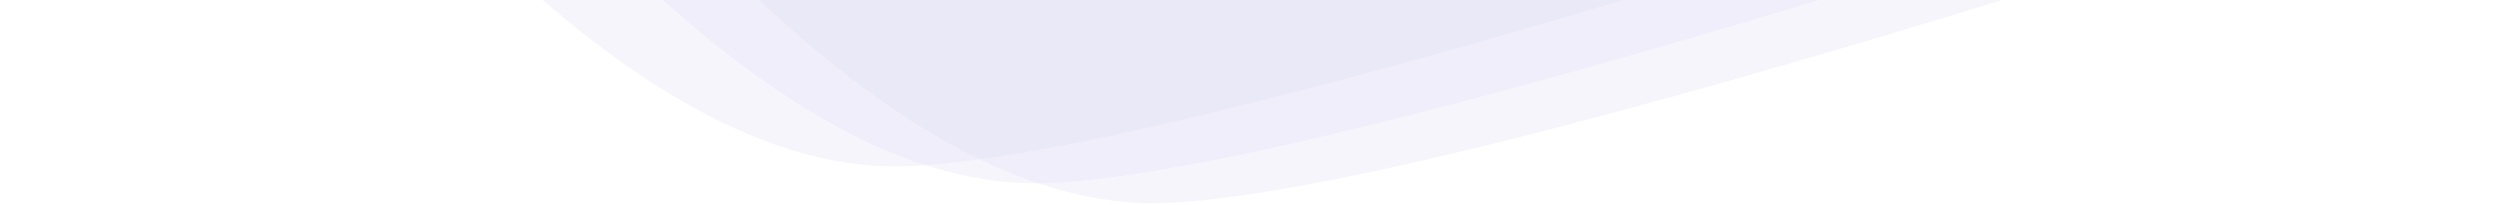 <svg xmlns="http://www.w3.org/2000/svg" xmlns:xlink="http://www.w3.org/1999/xlink" width="1631" height="134" viewBox="0 0 1631 134">
  <defs>
    <clipPath id="clip-path">
      <rect id="Rectangle_14271" data-name="Rectangle 14271" width="1631" height="134" transform="translate(290 335.306)" fill="none"/>
    </clipPath>
  </defs>
  <g id="Zone_134" data-name="Zone 134" transform="translate(-290 -335.306)" clip-path="url(#clip-path)">
    <g id="Groupe_13669" data-name="Groupe 13669">
      <path id="Tracé_2421" data-name="Tracé 2421" d="M8220.947-467.979c92.18,70.016,333.677,343.579,534.329,307.241S9600.293-525,9600.293-525H8179.433S8128.768-537.994,8220.947-467.979Z" transform="translate(-7719.022 -604.594) rotate(8)" fill="#dfddf7" opacity="0.27"/>
      <path id="Tracé_2422" data-name="Tracé 2422" d="M8220.947-467.979c92.18,70.016,333.677,343.579,534.329,307.241S9600.293-525,9600.293-525H8179.433S8128.768-537.994,8220.947-467.979Z" transform="translate(-7642.022 -591.594) rotate(8)" fill="#dfddf7" opacity="0.27"/>
      <path id="Tracé_2423" data-name="Tracé 2423" d="M8220.947-467.979c92.18,70.016,333.677,343.579,534.329,307.241S9600.293-525,9600.293-525H8179.433S8128.768-537.994,8220.947-467.979Z" transform="translate(-7810.022 -615.594) rotate(8)" fill="#dfddf7" opacity="0.27"/>
    </g>
  </g>
</svg>
